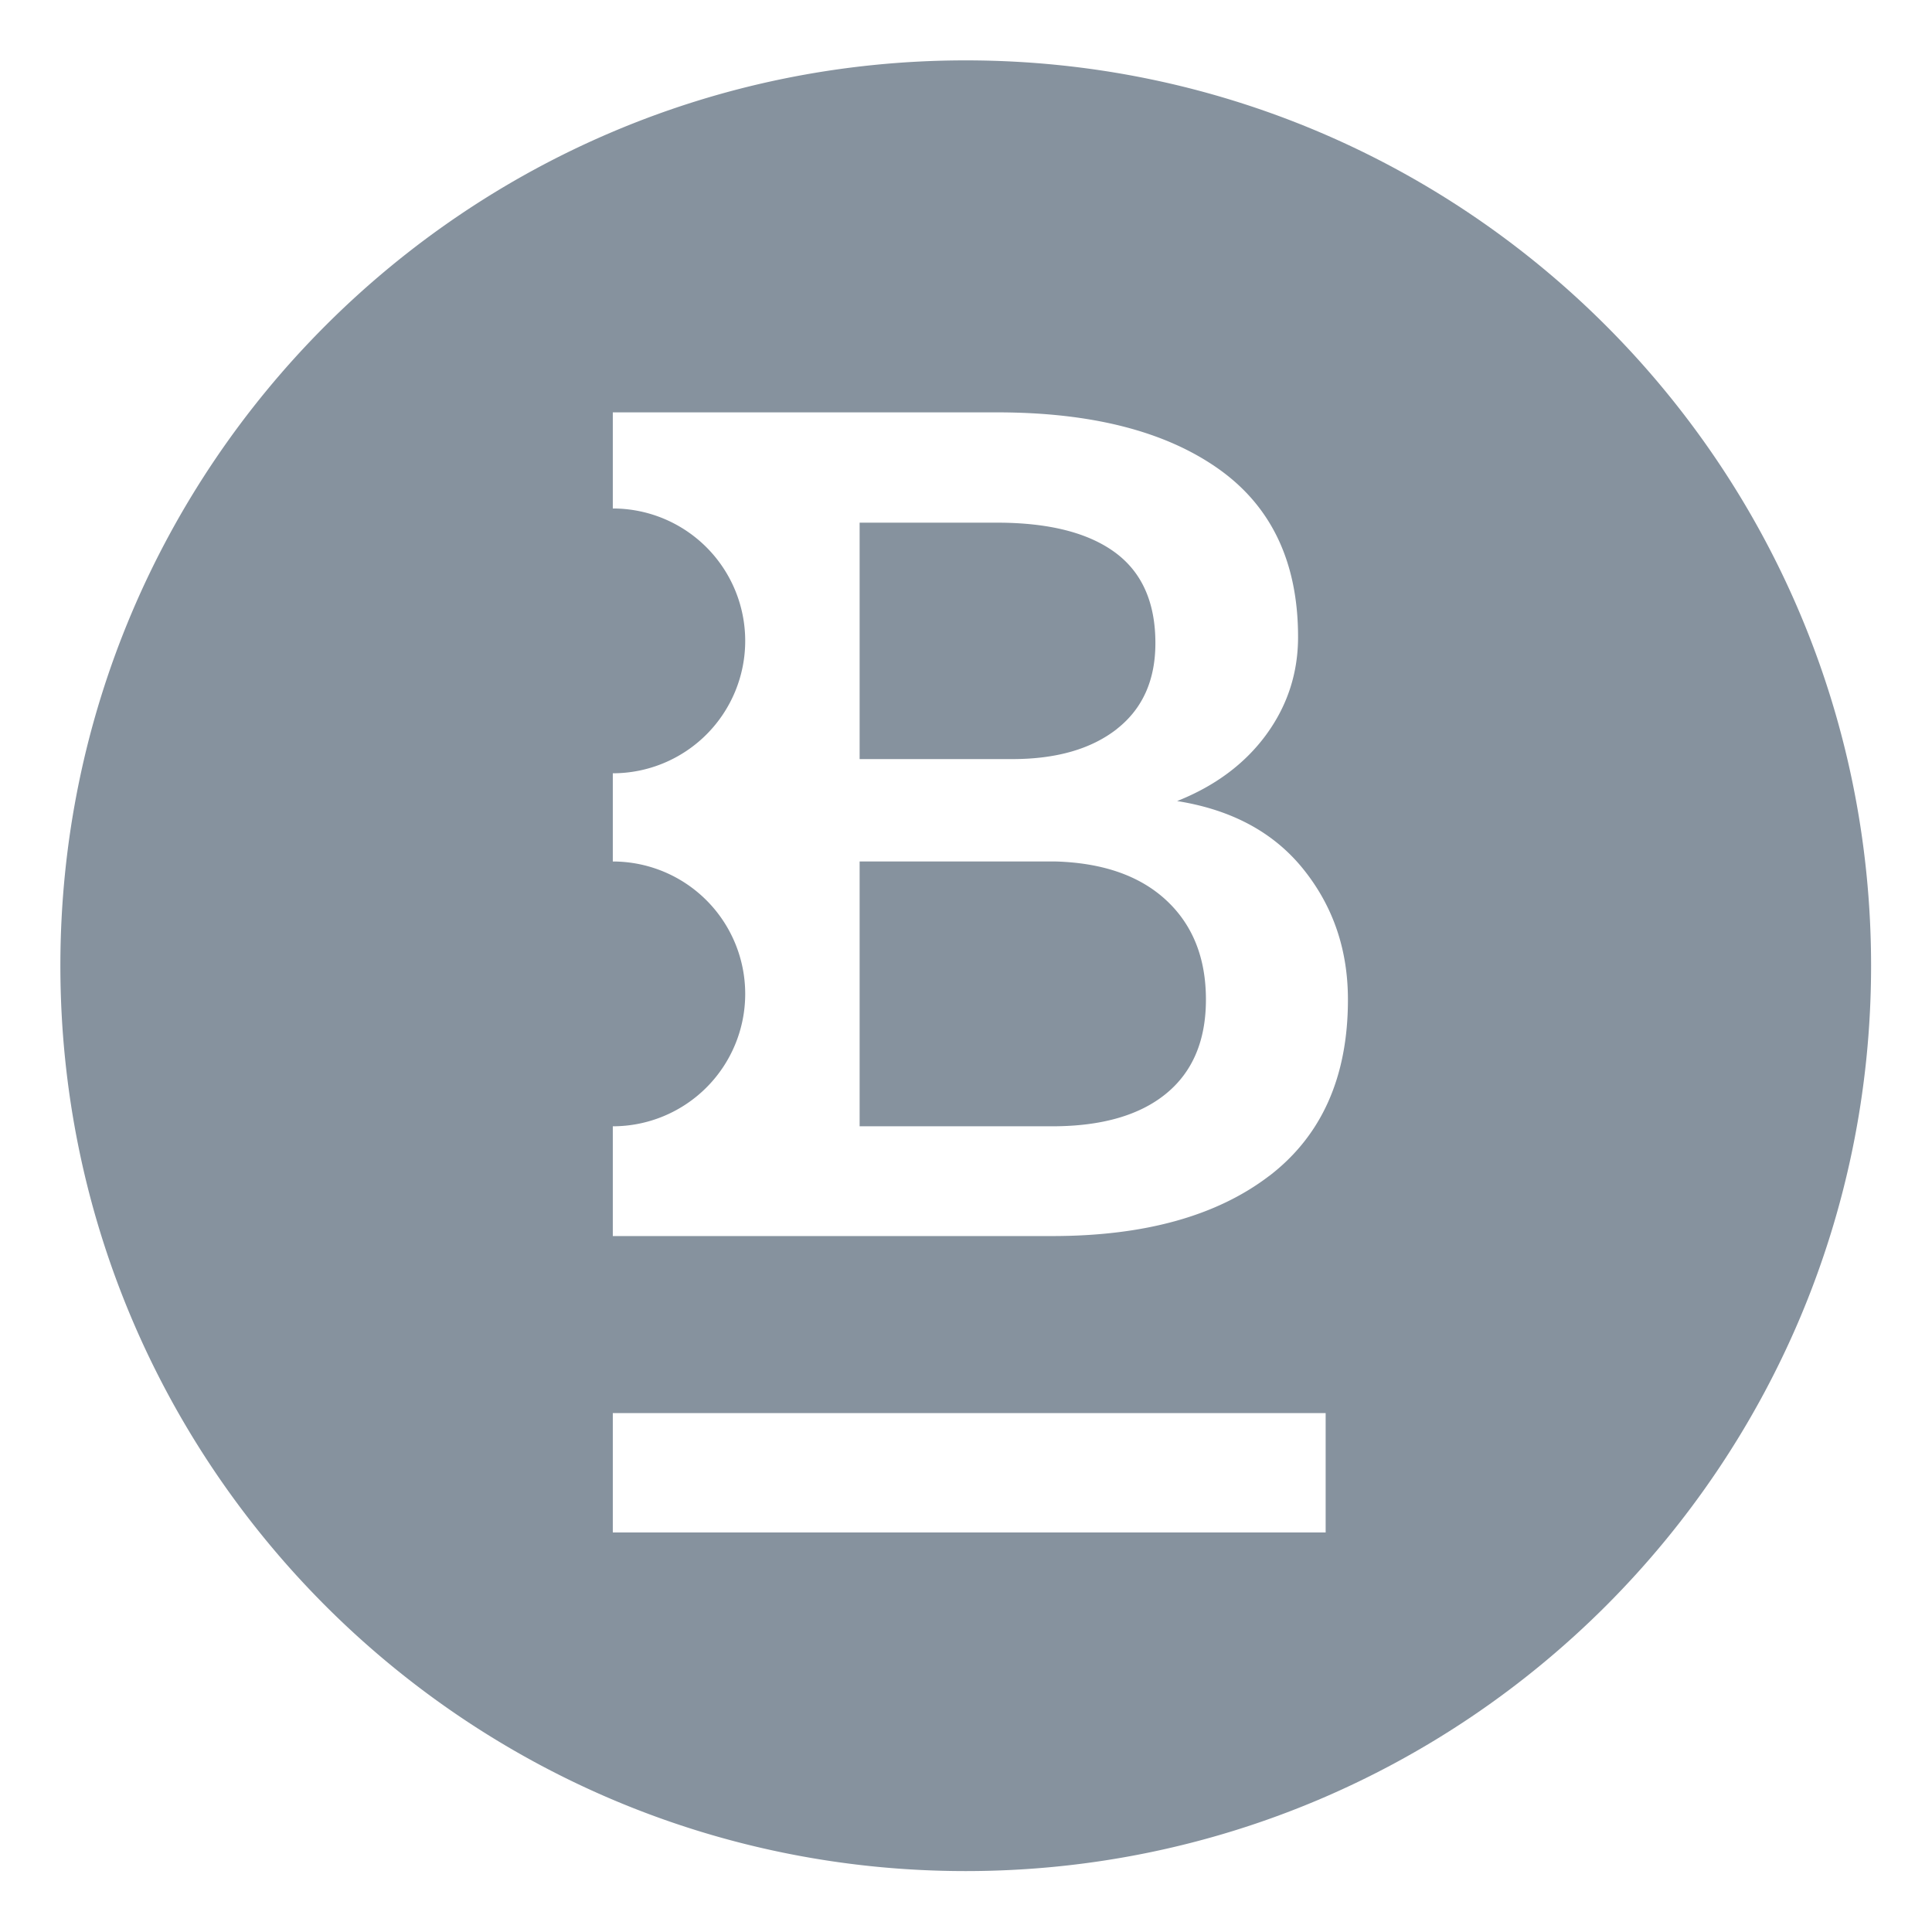 <svg width="32" height="32" xmlns="http://www.w3.org/2000/svg"><path fill-rule="evenodd" clip-rule="evenodd" d="M21.024 19.475c-.87.665-2.068.998-3.598.998H10.15v-1.818a2.193 2.193 0 1 0 0-4.386v-1.461a2.193 2.193 0 1 0 0-4.386V6.83h6.362c1.562 0 2.784.311 3.666.933.881.621 1.322 1.55 1.322 2.787 0 .6-.177 1.14-.53 1.622-.353.48-.844.846-1.473 1.096.907.144 1.606.522 2.095 1.134.49.612.734 1.33.734 2.155 0 1.28-.434 2.253-1.302 2.919zM10.15 25.382h11.807v-1.977H10.15v1.977zM15.995 1C7.714 1 1 7.714 1 15.995c0 8.282 6.714 14.996 14.995 14.996 8.282 0 14.996-6.714 14.996-14.996C30.99 7.714 24.276 1 15.995 1zm2.506 11.072c.424-.334.636-.807.636-1.42 0-.674-.223-1.175-.67-1.503-.448-.328-1.099-.492-1.955-.492h-2.274v3.916h2.527c.733 0 1.311-.167 1.736-.5zm.821 2.844c-.434-.406-1.043-.622-1.828-.647h-3.256v4.386h3.188c.817 0 1.446-.18 1.886-.539.441-.36.662-.88.662-1.56 0-.687-.218-1.234-.652-1.64z" fill="#86929E"/></svg>